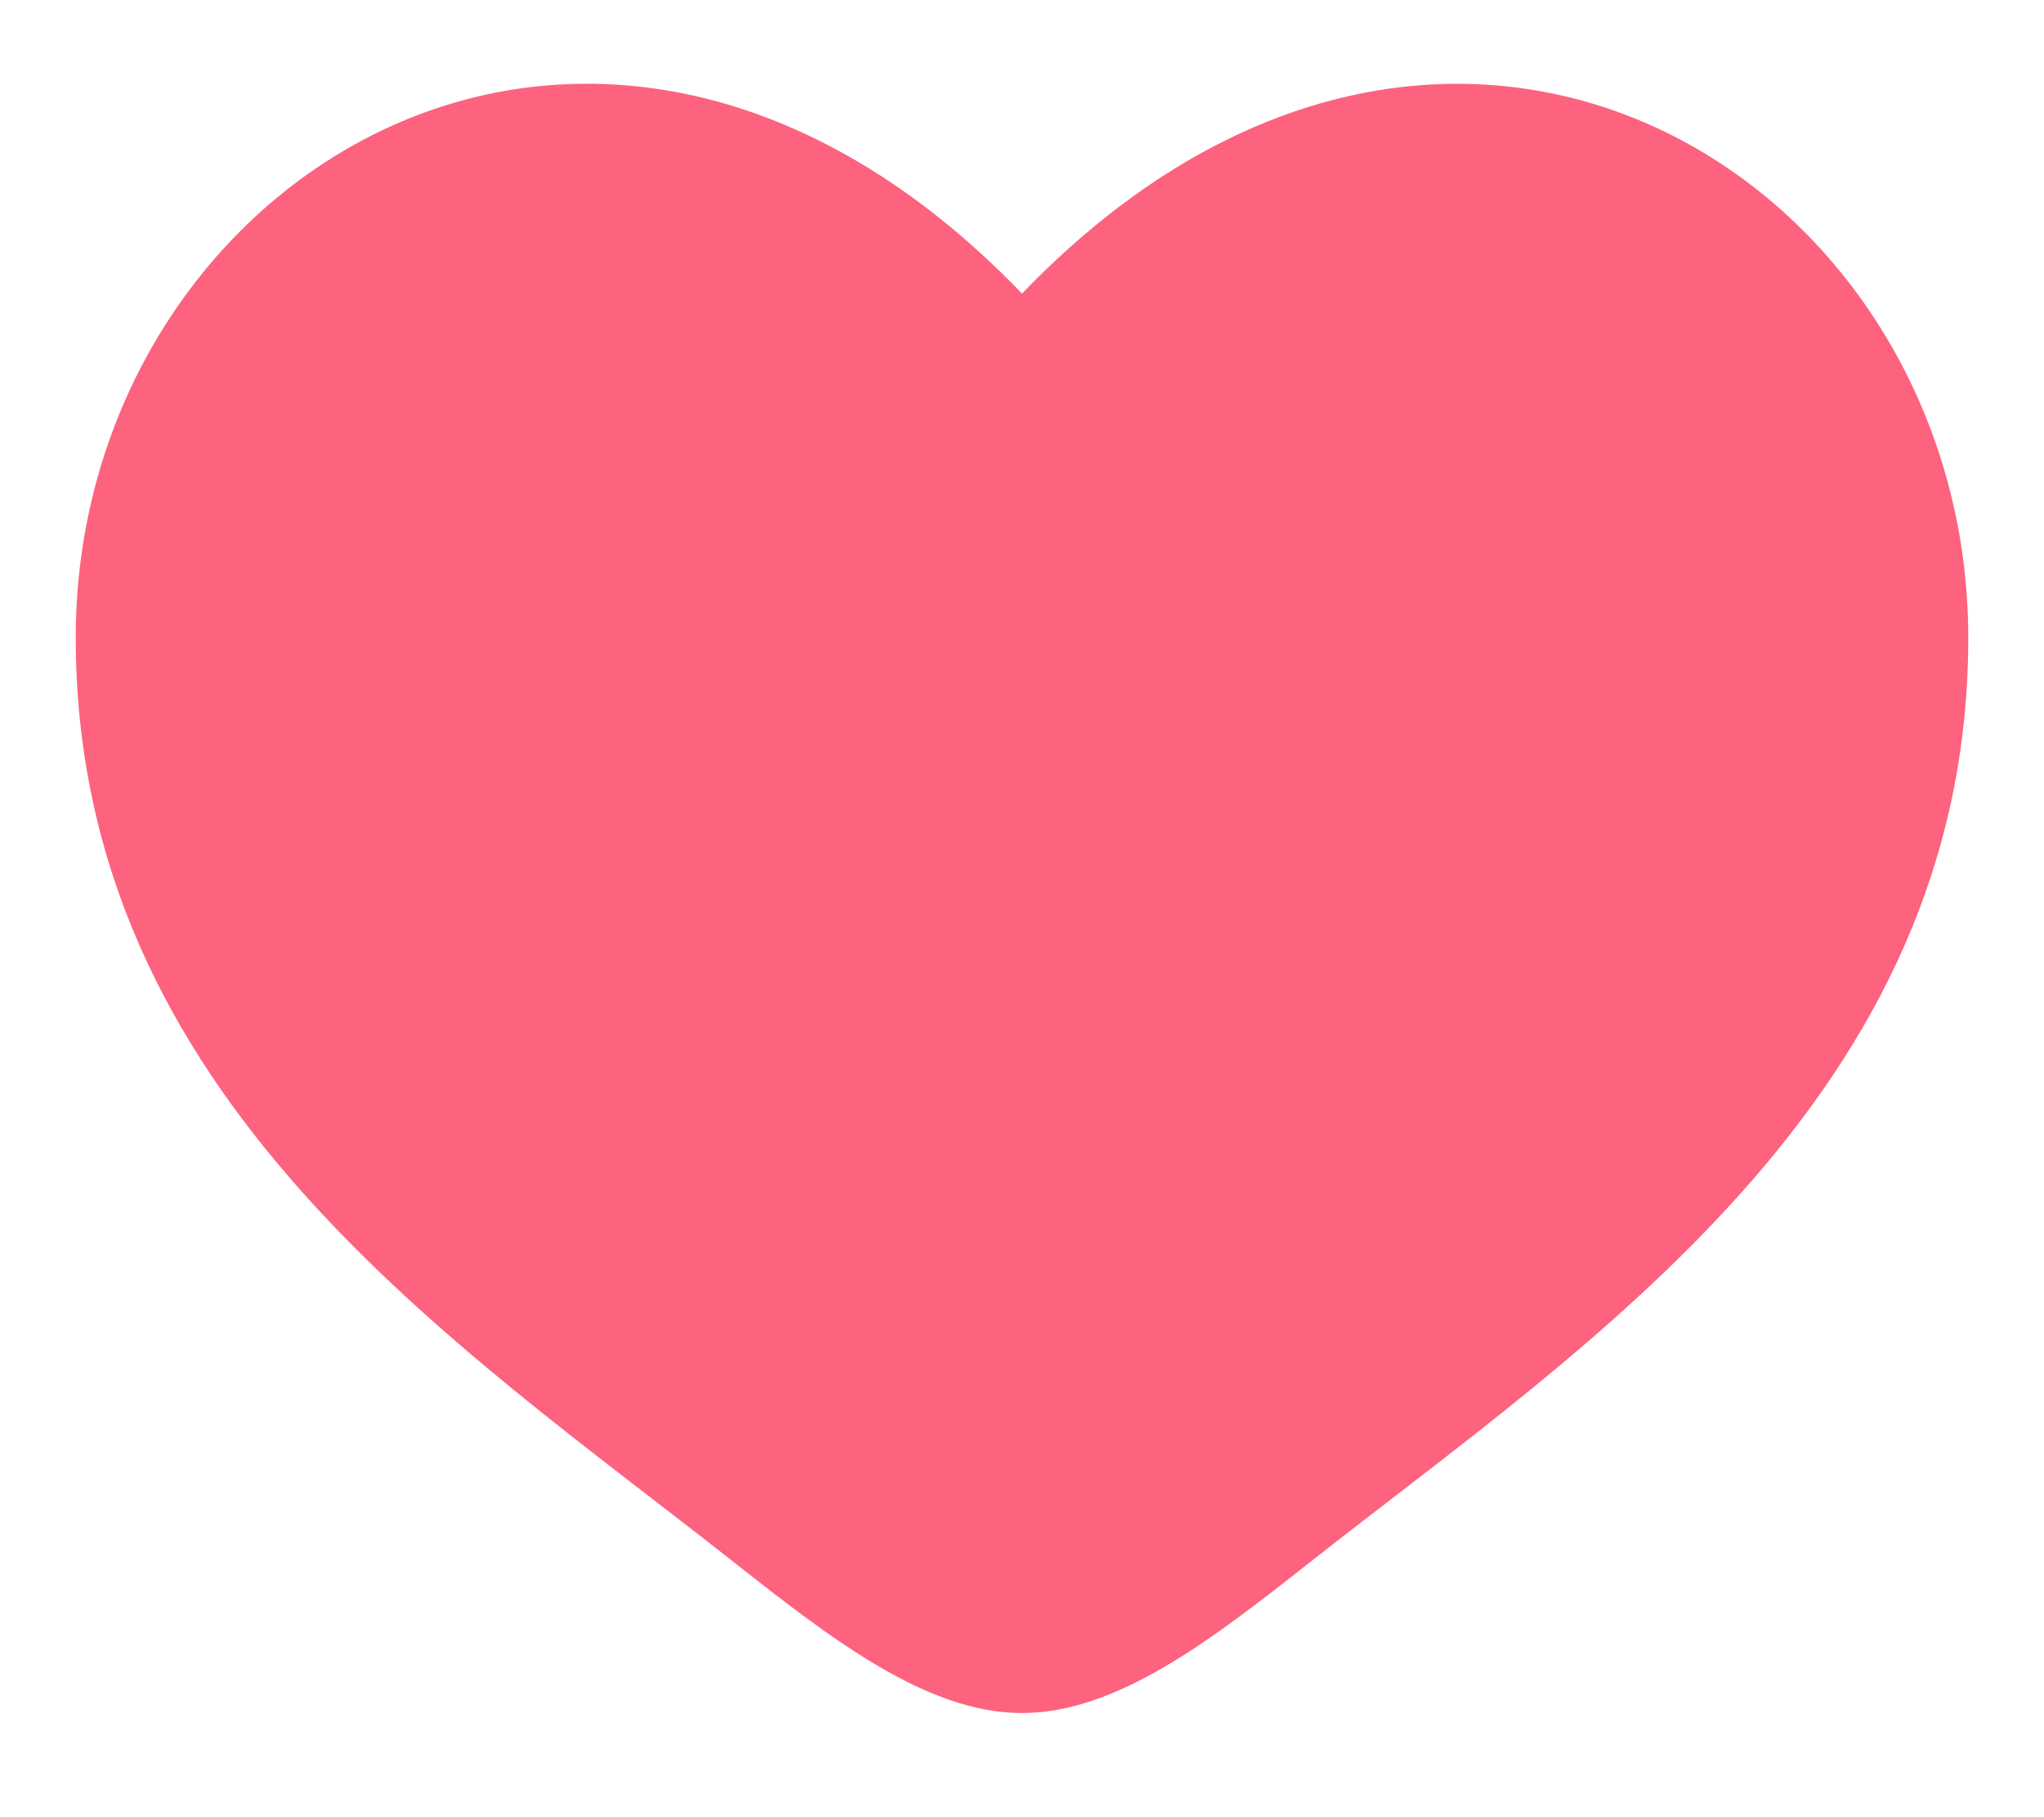 <svg width="18" height="16" viewBox="0 0 18 16" fill="none" xmlns="http://www.w3.org/2000/svg">
<path d="M0.667 5.614C0.667 9.667 4.017 11.826 6.468 13.759C7.333 14.441 8.167 15.083 9 15.083C9.833 15.083 10.667 14.441 11.532 13.758C13.984 11.826 17.333 9.667 17.333 5.615C17.333 1.562 12.75 -1.312 9 2.585C5.25 -1.313 0.667 1.562 0.667 5.614Z" fill="#FD627E"/>
</svg>
